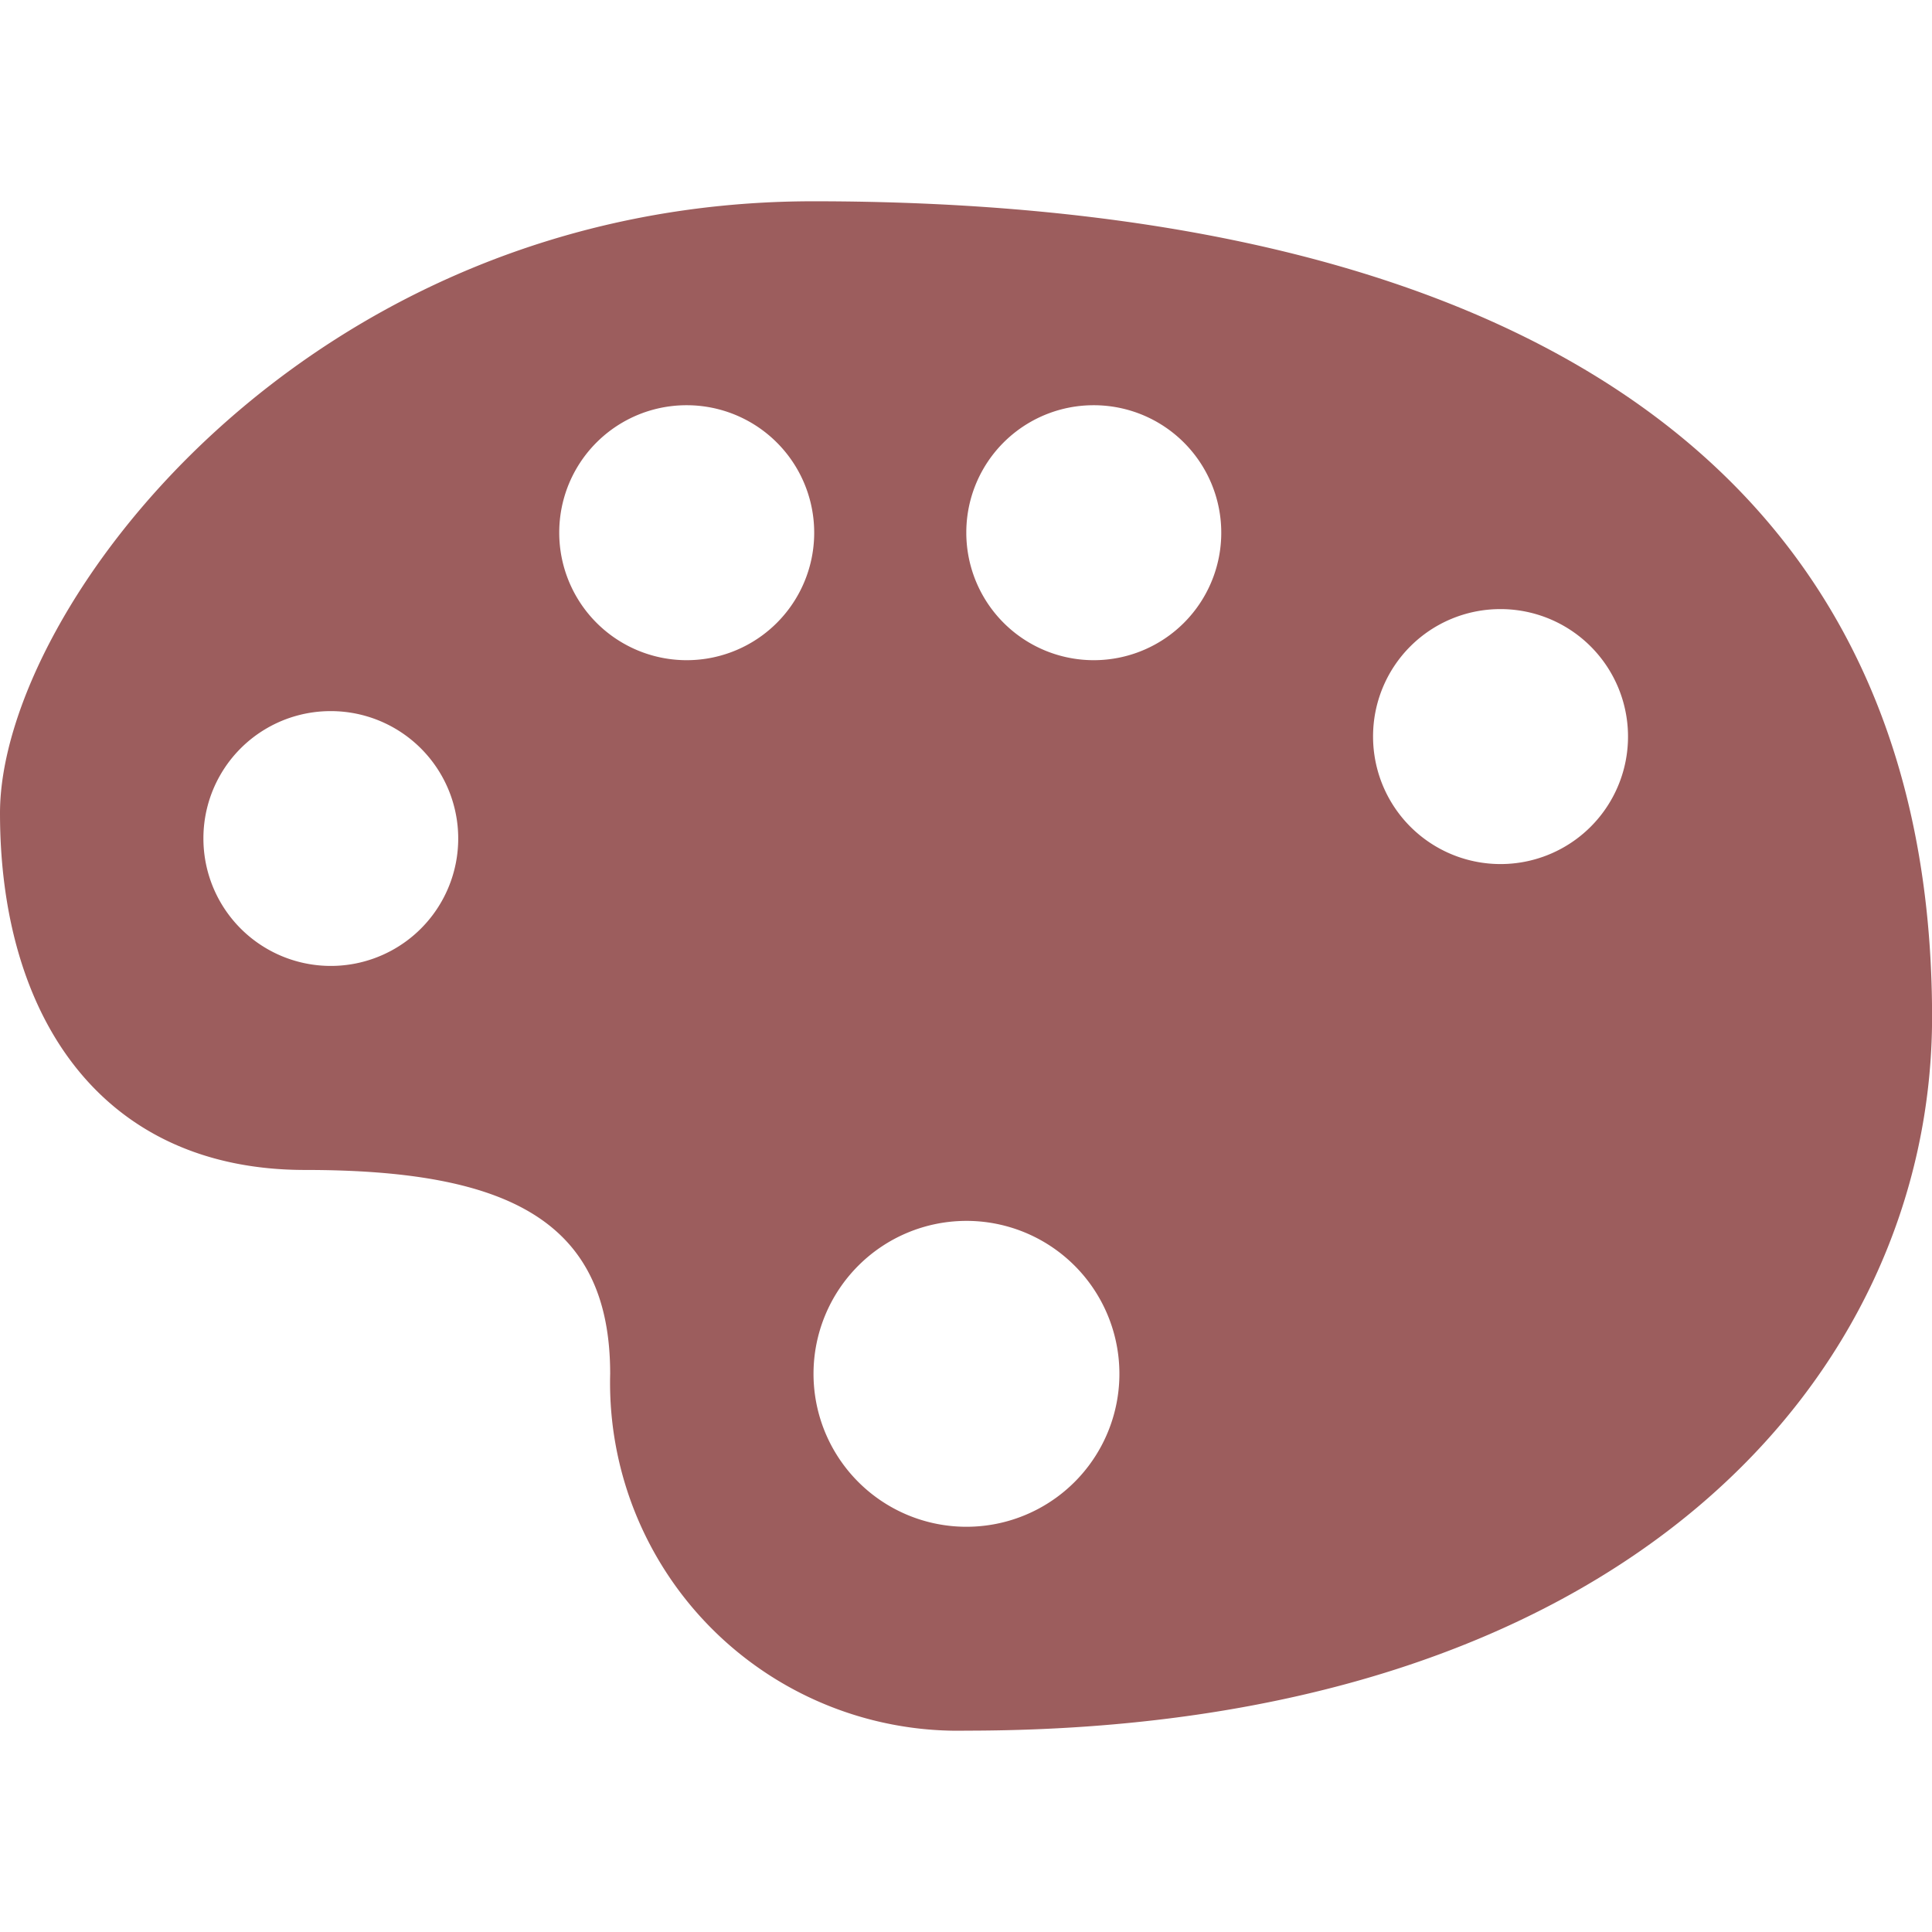 <svg xmlns="http://www.w3.org/2000/svg" width="192" height="192" viewBox="0 0 25.264 20">
  <path id="Icon_map-art-gallery" data-name="Icon map-art-gallery" d="M11.358,4.32C4.709,4.32.72,9.653.72,12.32s1.33,4.667,3.989,4.667,3.99.666,3.99,2.666a4.55,4.55,0,0,0,4.654,4.666c8.643,0,12.632-4.666,12.632-9.333C25.984,6.987,19.334,4.32,11.358,4.32ZM9.7,6.987A1.667,1.667,0,1,1,8.033,8.653,1.664,1.664,0,0,1,9.7,6.987Zm5.318,0a1.667,1.667,0,1,1-1.662,1.666,1.664,1.664,0,0,1,1.662-1.666Zm5.319,2.666a1.667,1.667,0,1,1-1.662,1.667A1.664,1.664,0,0,1,20.333,9.653ZM5.042,10.987A1.666,1.666,0,1,1,3.38,12.653,1.663,1.663,0,0,1,5.042,10.987Zm8.31,6.666a2,2,0,1,1-1.994,2,2,2,0,0,1,1.994-2Z" transform="translate(-0.72 -4.32)" fill="#9c5d5d"/>
</svg>
